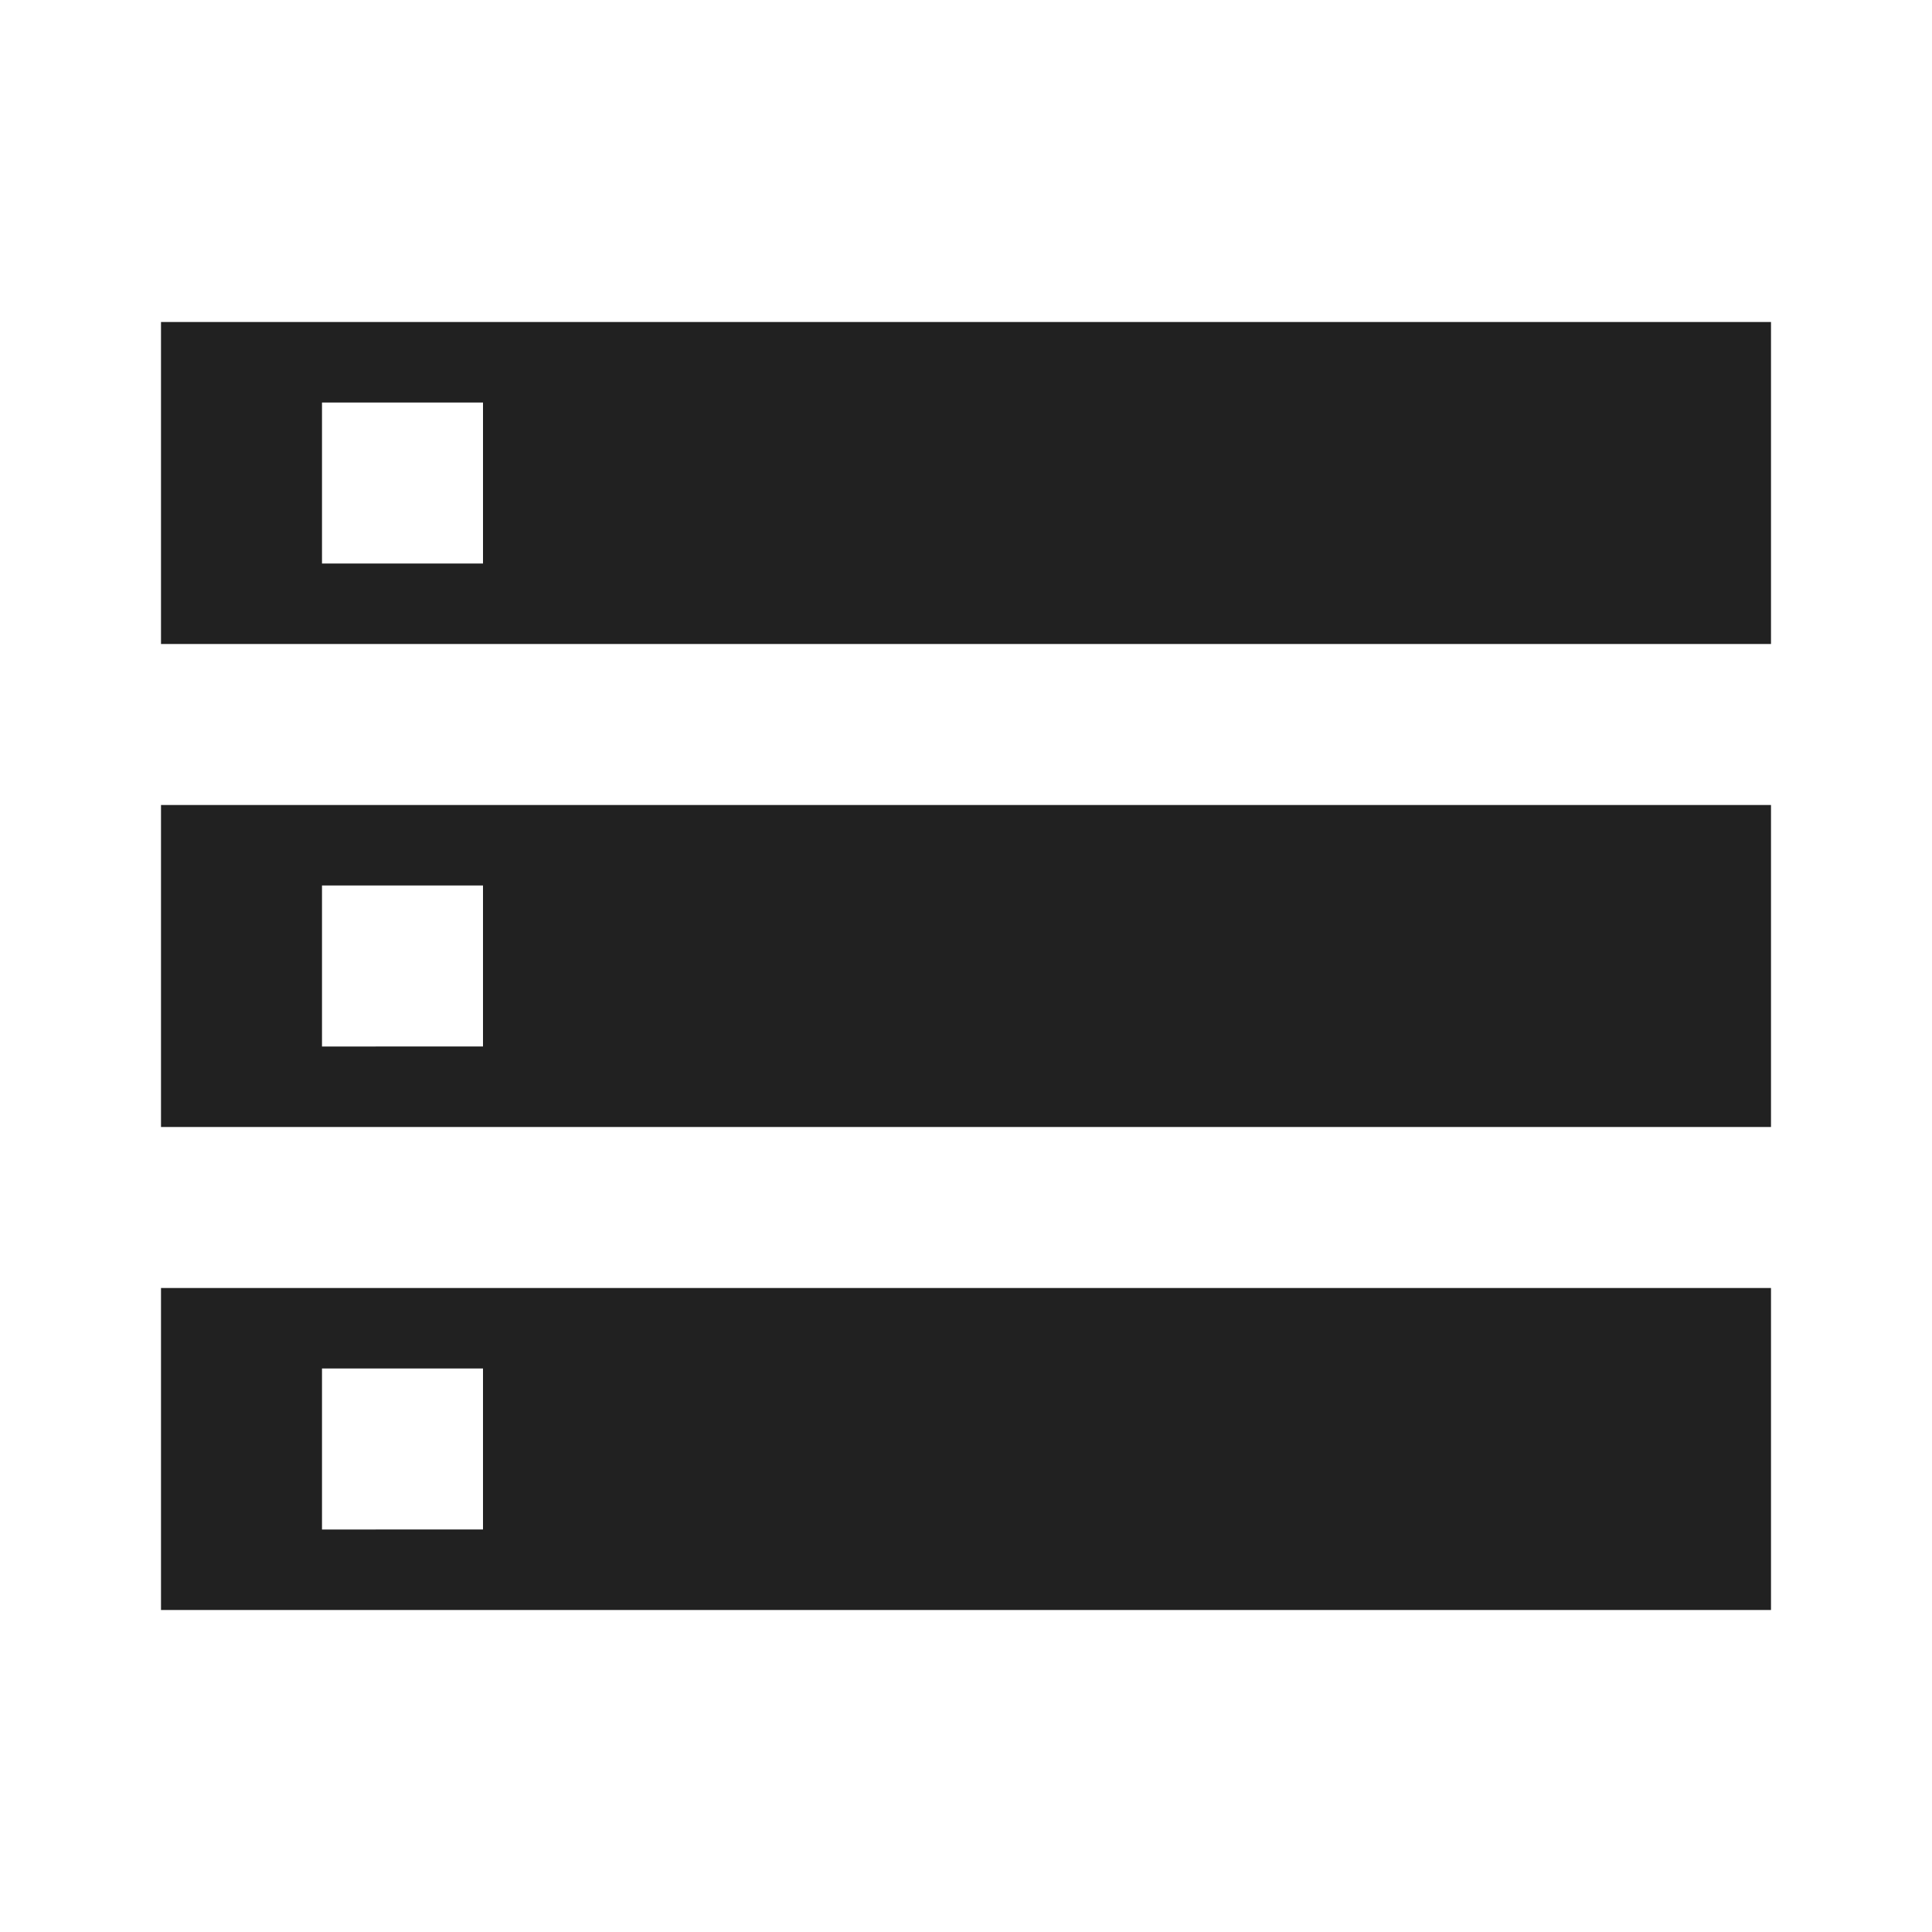 <svg fill="#212121" xmlns="http://www.w3.org/2000/svg" width="48" height="48" viewBox="0 0 48 48"><path d="M4 40h40v-8H4v8zm4-6h4v4H8v-4zM4 8v8h40V8H4zm8 6H8v-4h4v4zM4 28h40v-8H4v8zm4-6h4v4H8v-4z"/></svg>